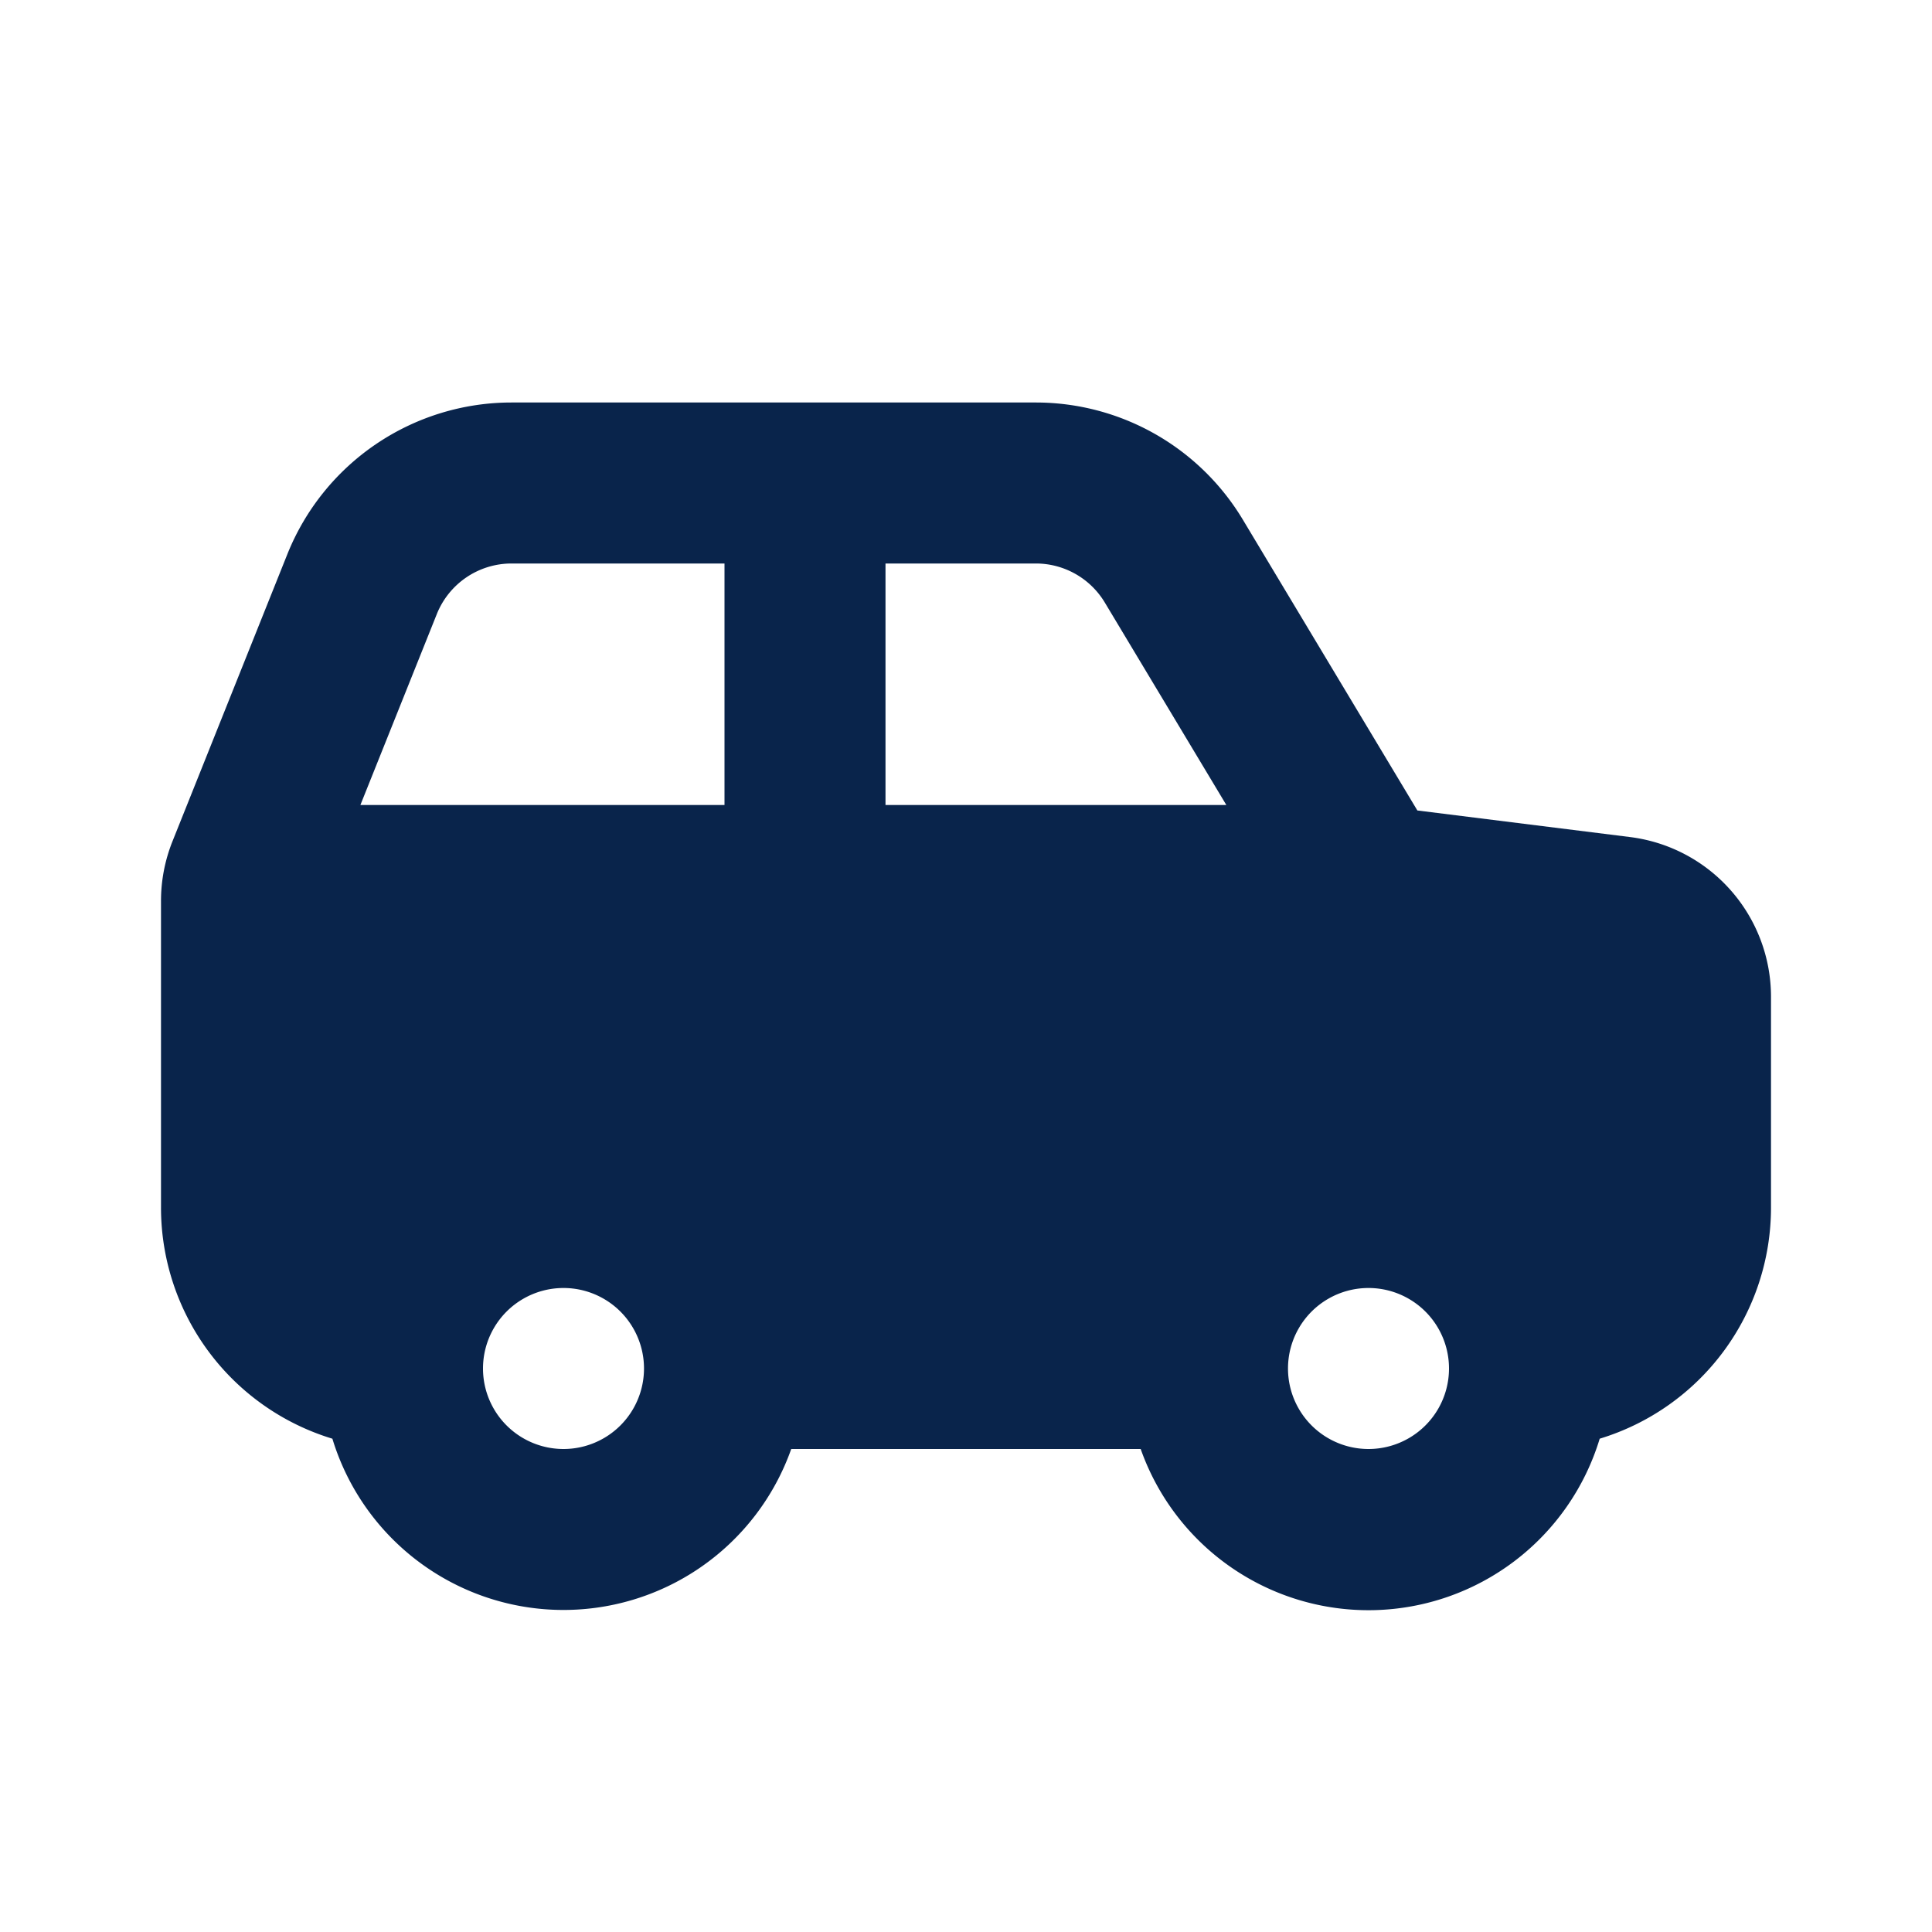 <svg xmlns="http://www.w3.org/2000/svg" width="24" height="24"><g fill="none" fill-rule="evenodd"><path d="M0 0h24v24H0z"/><path fill="#09244B" d="M12.868 5a3 3 0 0 1 2.572 1.457l2.167 3.611 2.641.33A2 2 0 0 1 22 12.383V15a3.001 3.001 0 0 1-2.128 2.872A3.001 3.001 0 0 1 14.17 18H9.829a3.001 3.001 0 0 1-5.7-.128A3.001 3.001 0 0 1 2 15v-3.807a2 2 0 0 1 .143-.743l1.426-3.564A3 3 0 0 1 6.354 5zM7 16a1 1 0 1 0 0 2 1 1 0 0 0 0-2m10 0a1 1 0 1 0 0 2 1 1 0 0 0 0-2m-4.132-9H11v3h4.234l-1.509-2.514A1 1 0 0 0 12.868 7M9 7H6.354a1 1 0 0 0-.928.629L4.477 10H9z"/></g></svg>